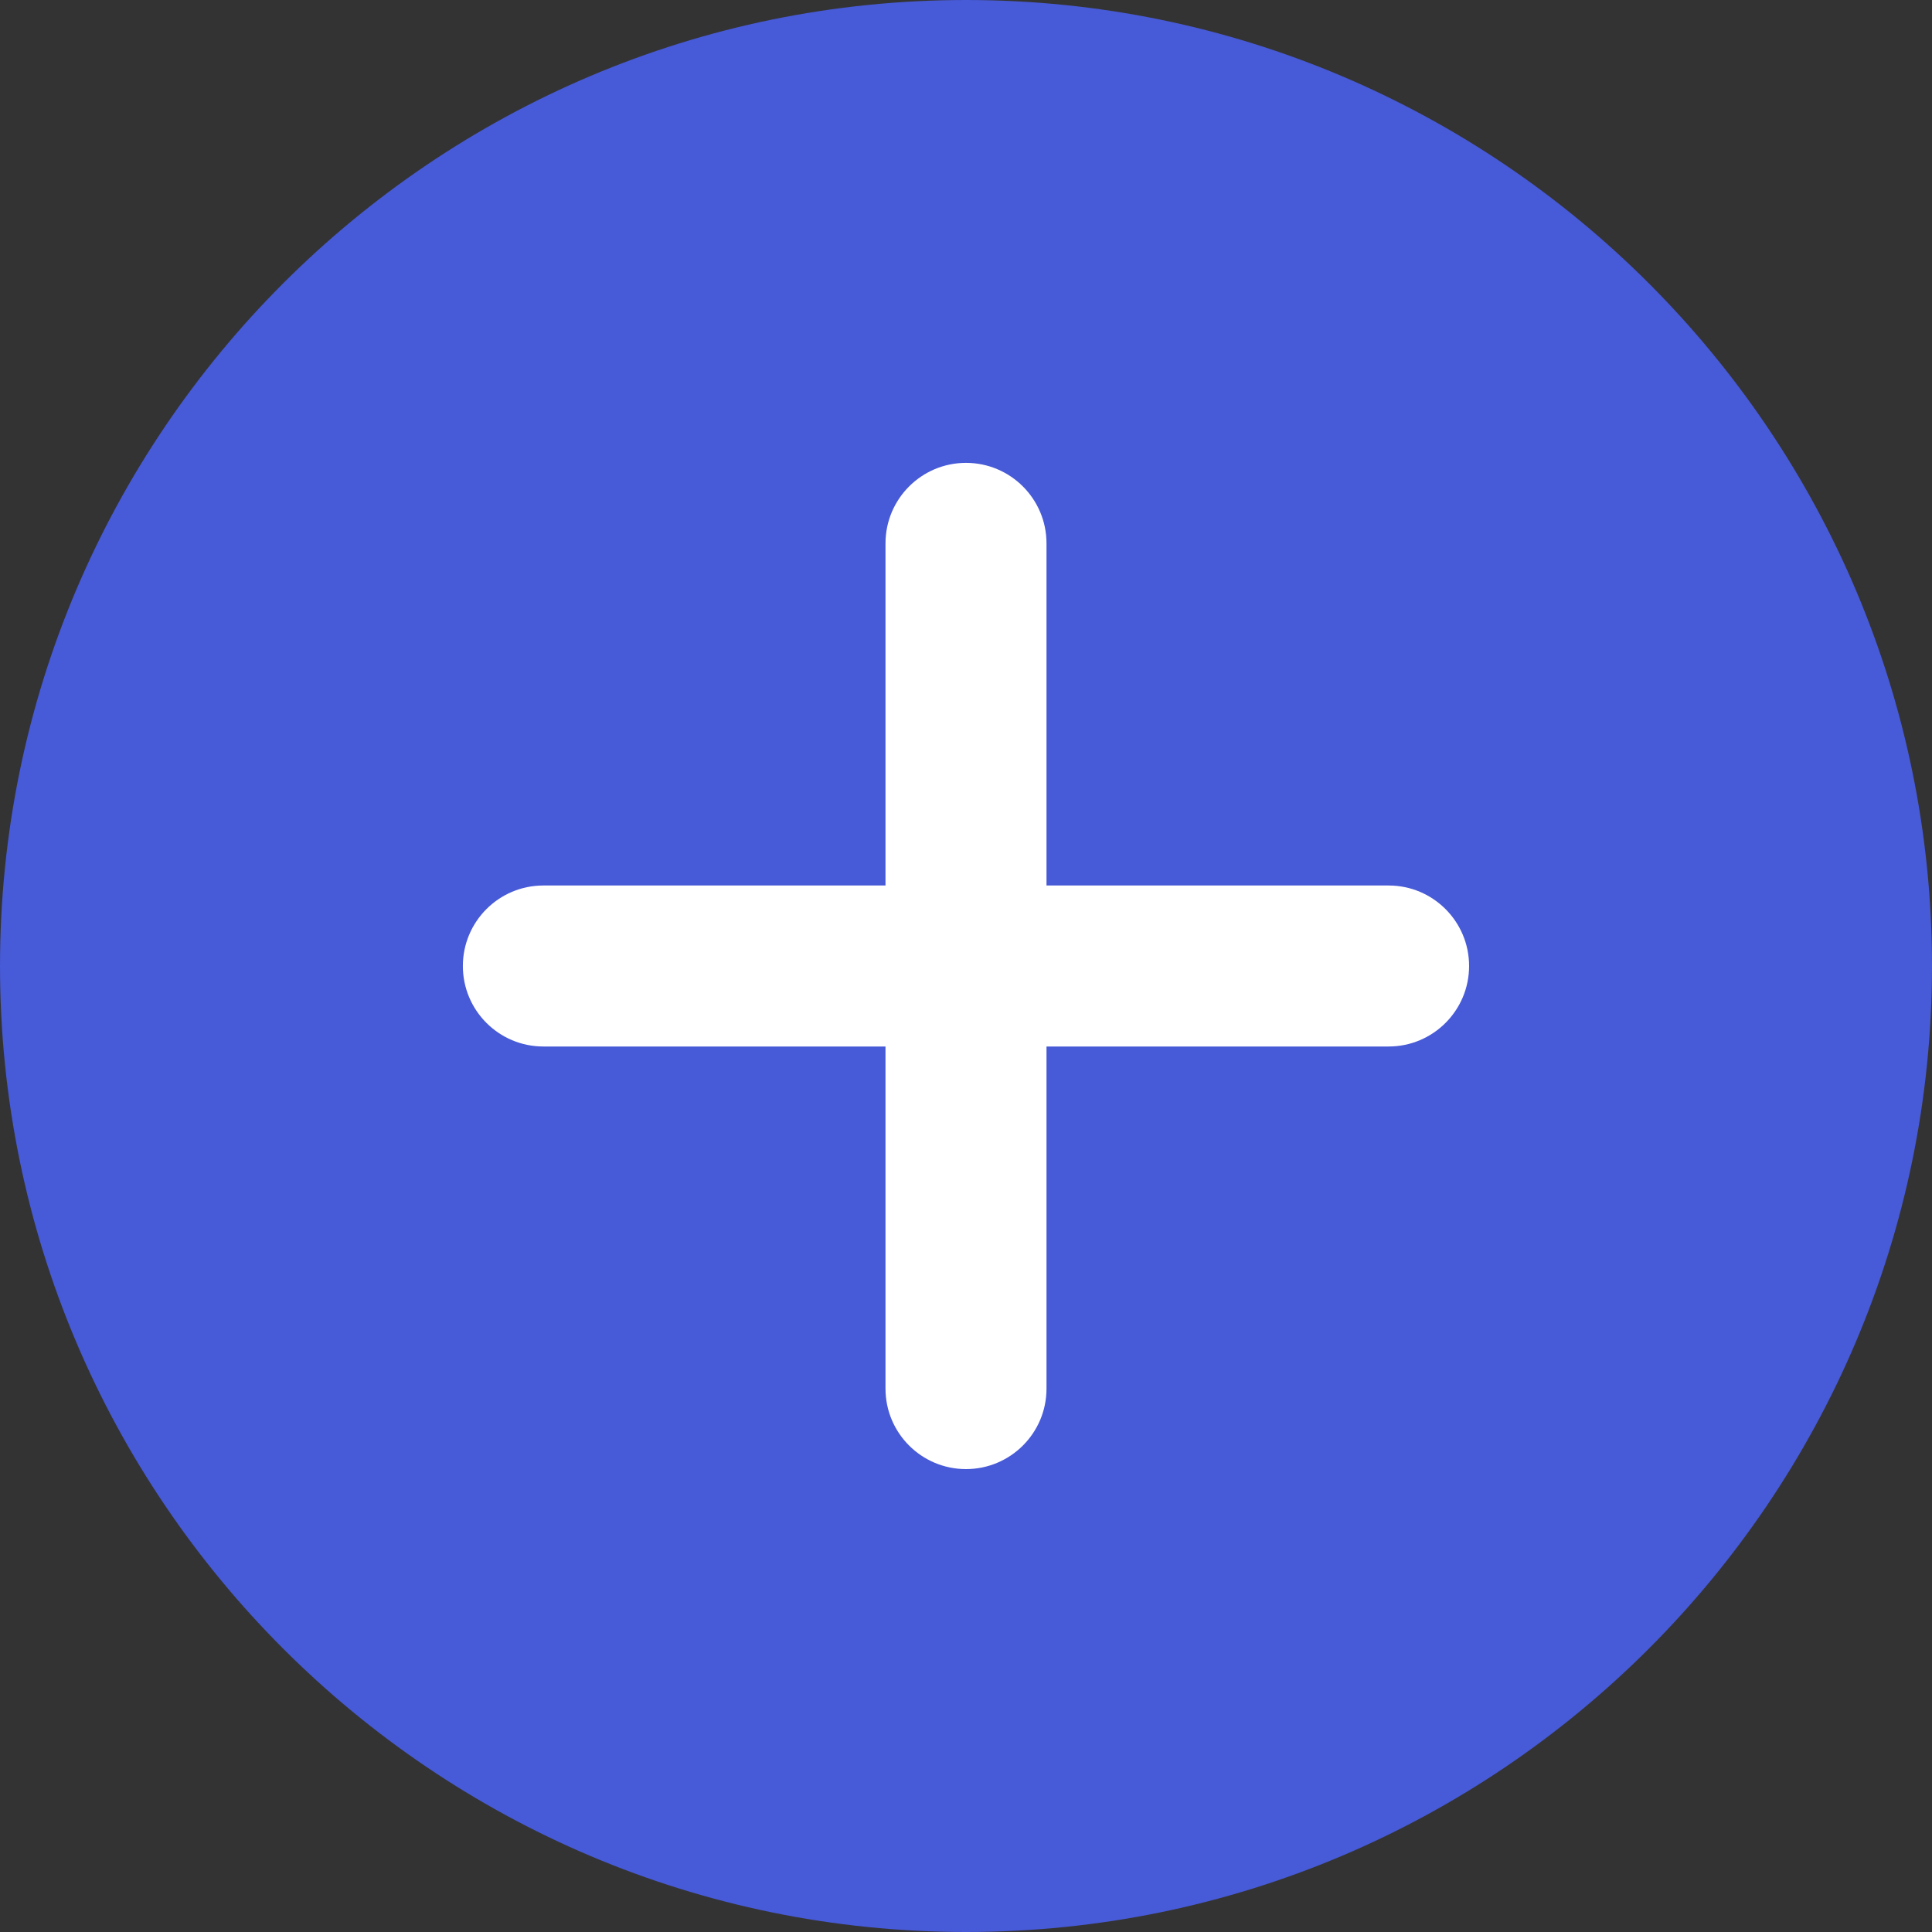 <svg width="45" height="45" viewBox="0 0 45 45" fill="none" xmlns="http://www.w3.org/2000/svg">
<rect x="0" y="0" width="45" height="45" fill="#333333" stroke="none"/>
<g clip-path="url(#clip0_92_2444)">
<path d="M22.5 0C10.093 0 0 10.093 0 22.5C0 34.907 10.093 45 22.5 45C34.907 45 45 34.907 45 22.5C45 10.093 34.907 0 22.5 0Z" fill="#475AD7"/>
<path d="M32.344 24.375H24.375V32.344C24.375 33.379 23.535 34.218 22.5 34.218C21.465 34.218 20.625 33.379 20.625 32.344V24.375H12.656C11.621 24.375 10.781 23.535 10.781 22.5C10.781 21.465 11.621 20.625 12.656 20.625H20.625V12.656C20.625 11.621 21.465 10.781 22.5 10.781C23.535 10.781 24.375 11.621 24.375 12.656V20.625H32.344C33.379 20.625 34.218 21.465 34.218 22.5C34.218 23.535 33.379 24.375 32.344 24.375Z" fill="white"/>
</g>
<defs>
<clipPath id="clip0_92_2444">
<rect width="45" height="45" fill="white"/>
</clipPath>
</defs>
</svg>
